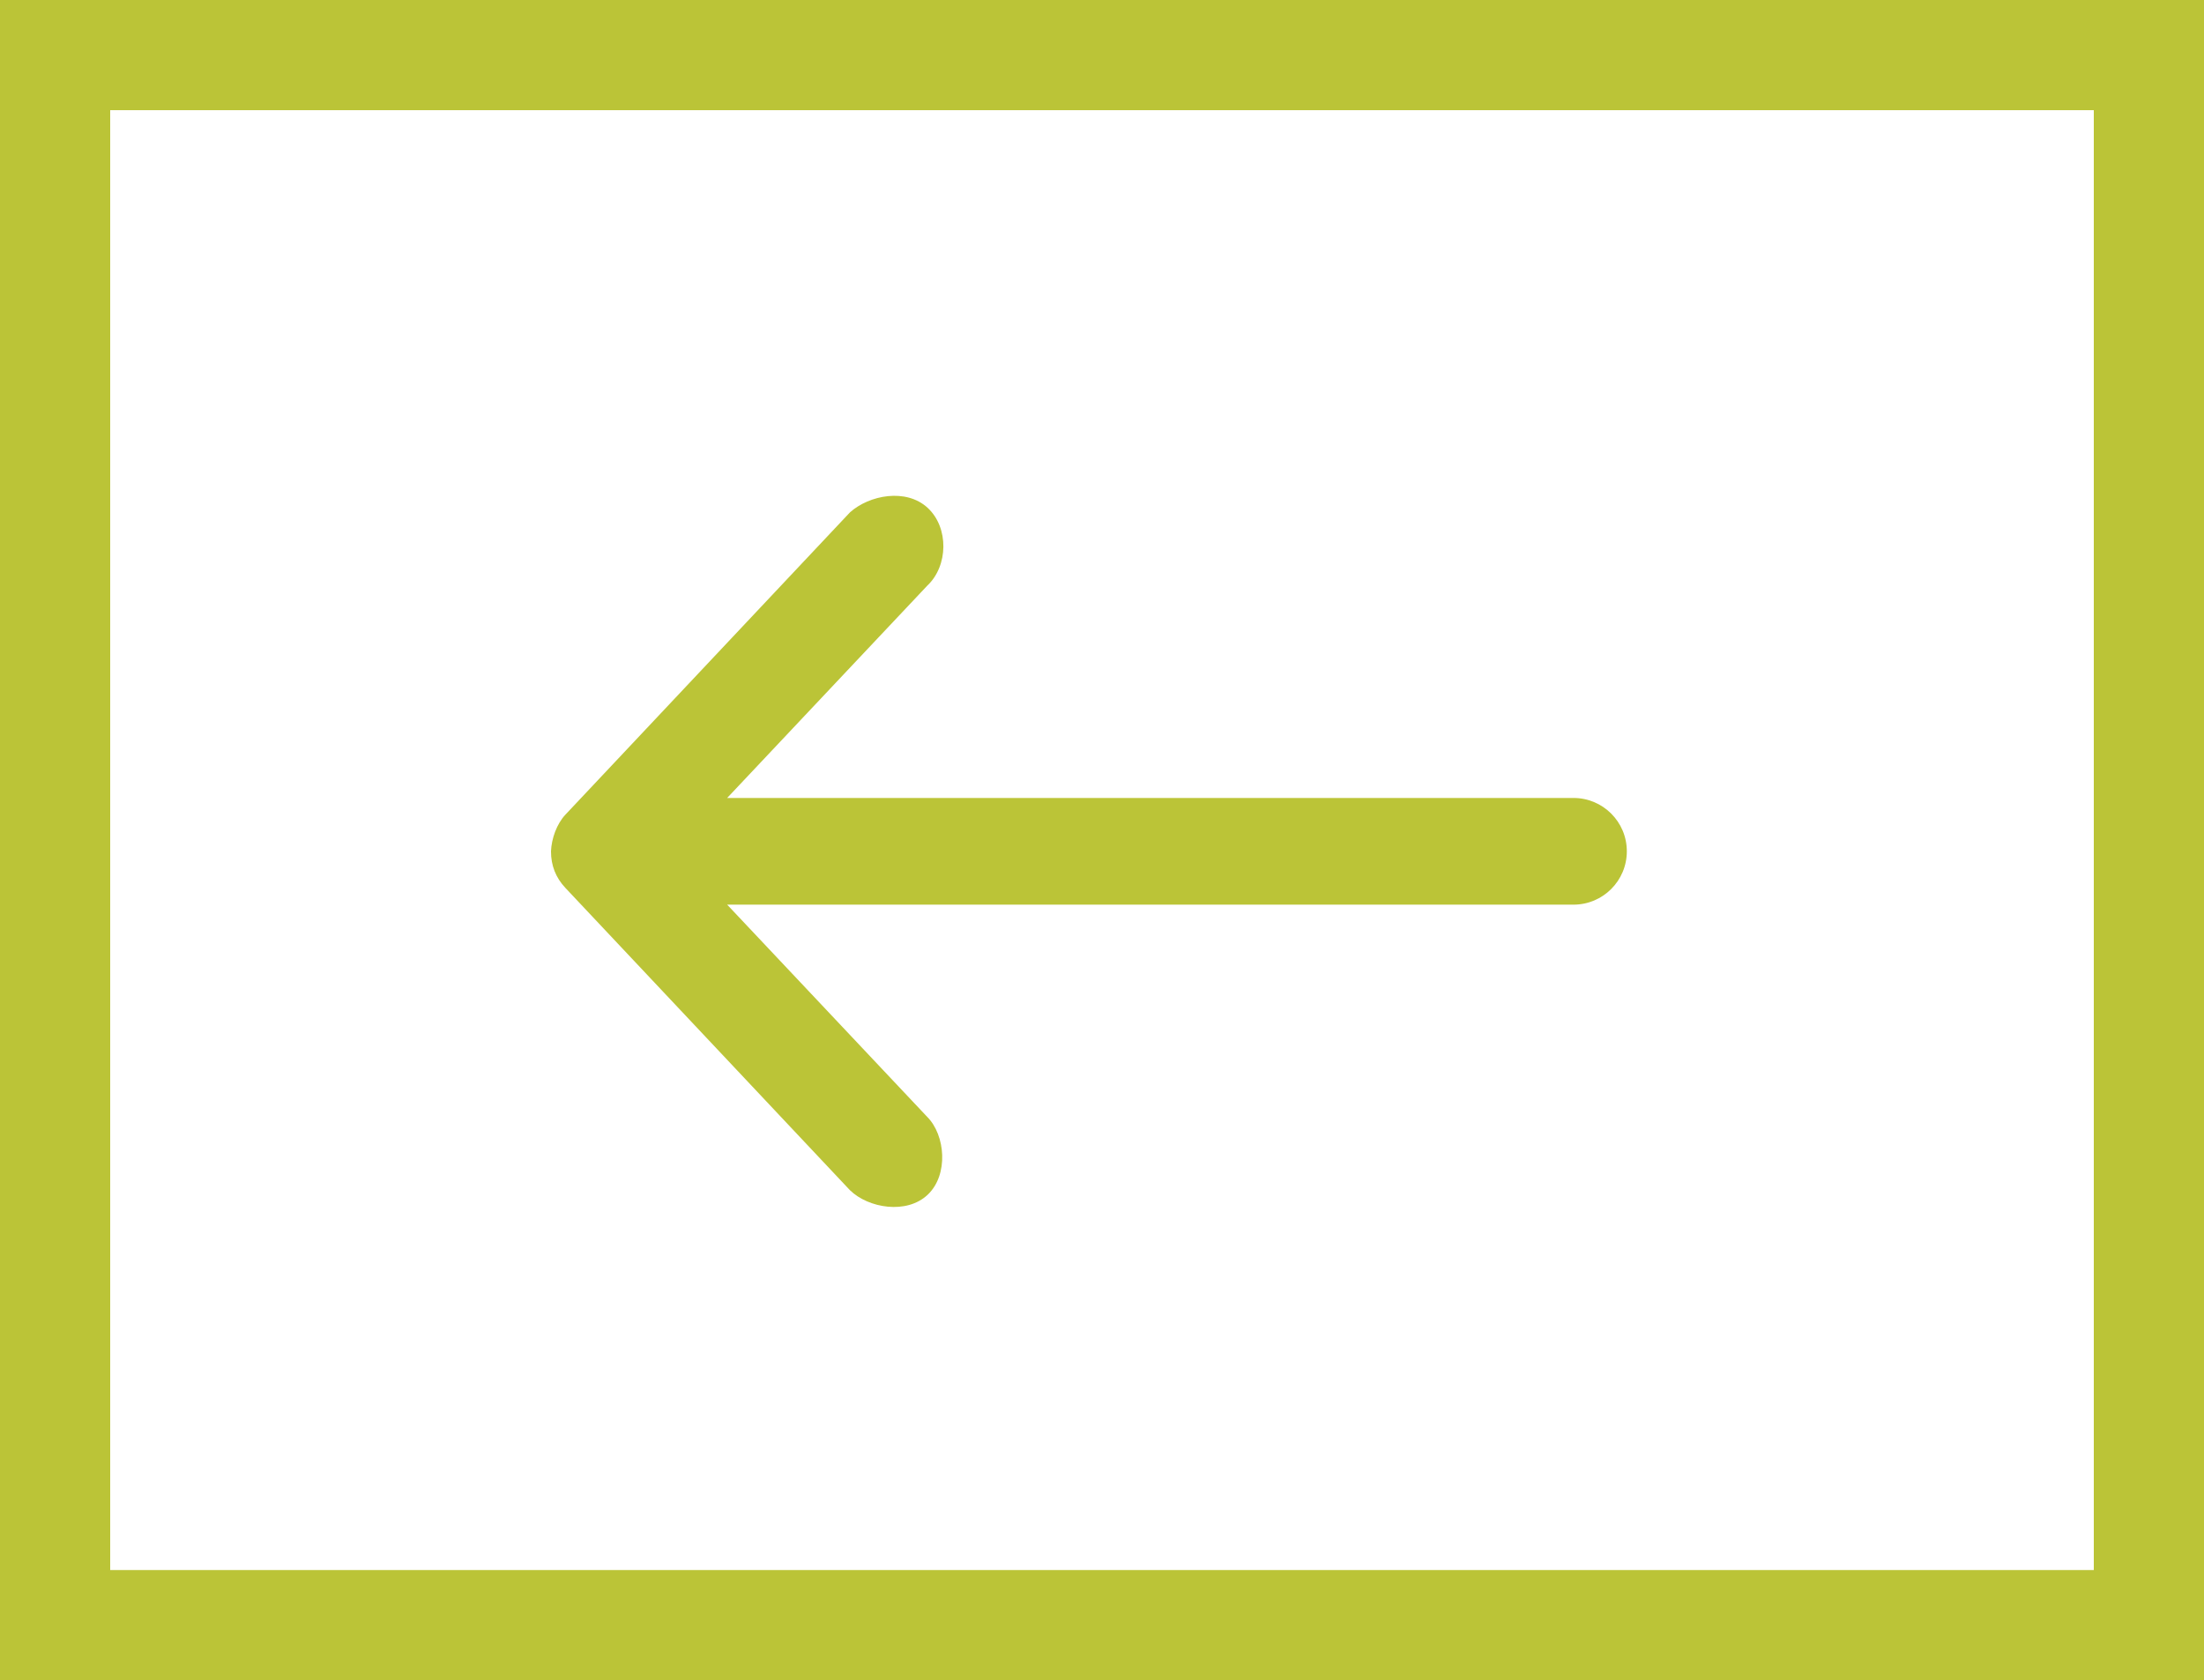 <svg width="80" height="61" viewBox="0 0 80 61" fill="none" xmlns="http://www.w3.org/2000/svg">
<rect x="2" y="2" width="76" height="57" stroke="#BBC437" stroke-width="4"/>
<path d="M20 30.906C20.018 30.445 20.208 29.911 20.524 29.575L30.852 18.601C31.552 17.972 32.893 17.713 33.675 18.44C34.446 19.156 34.423 20.545 33.656 21.264L26.394 28.97H57.114C58.183 28.97 59.05 29.837 59.05 30.906C59.05 31.976 58.183 32.843 57.114 32.843H26.394L33.656 40.548C34.316 41.21 34.438 42.648 33.675 43.372C32.913 44.097 31.523 43.865 30.852 43.211L20.524 32.237C20.171 31.862 19.999 31.421 20 30.906Z" fill="#BBC437"/>
</svg>
